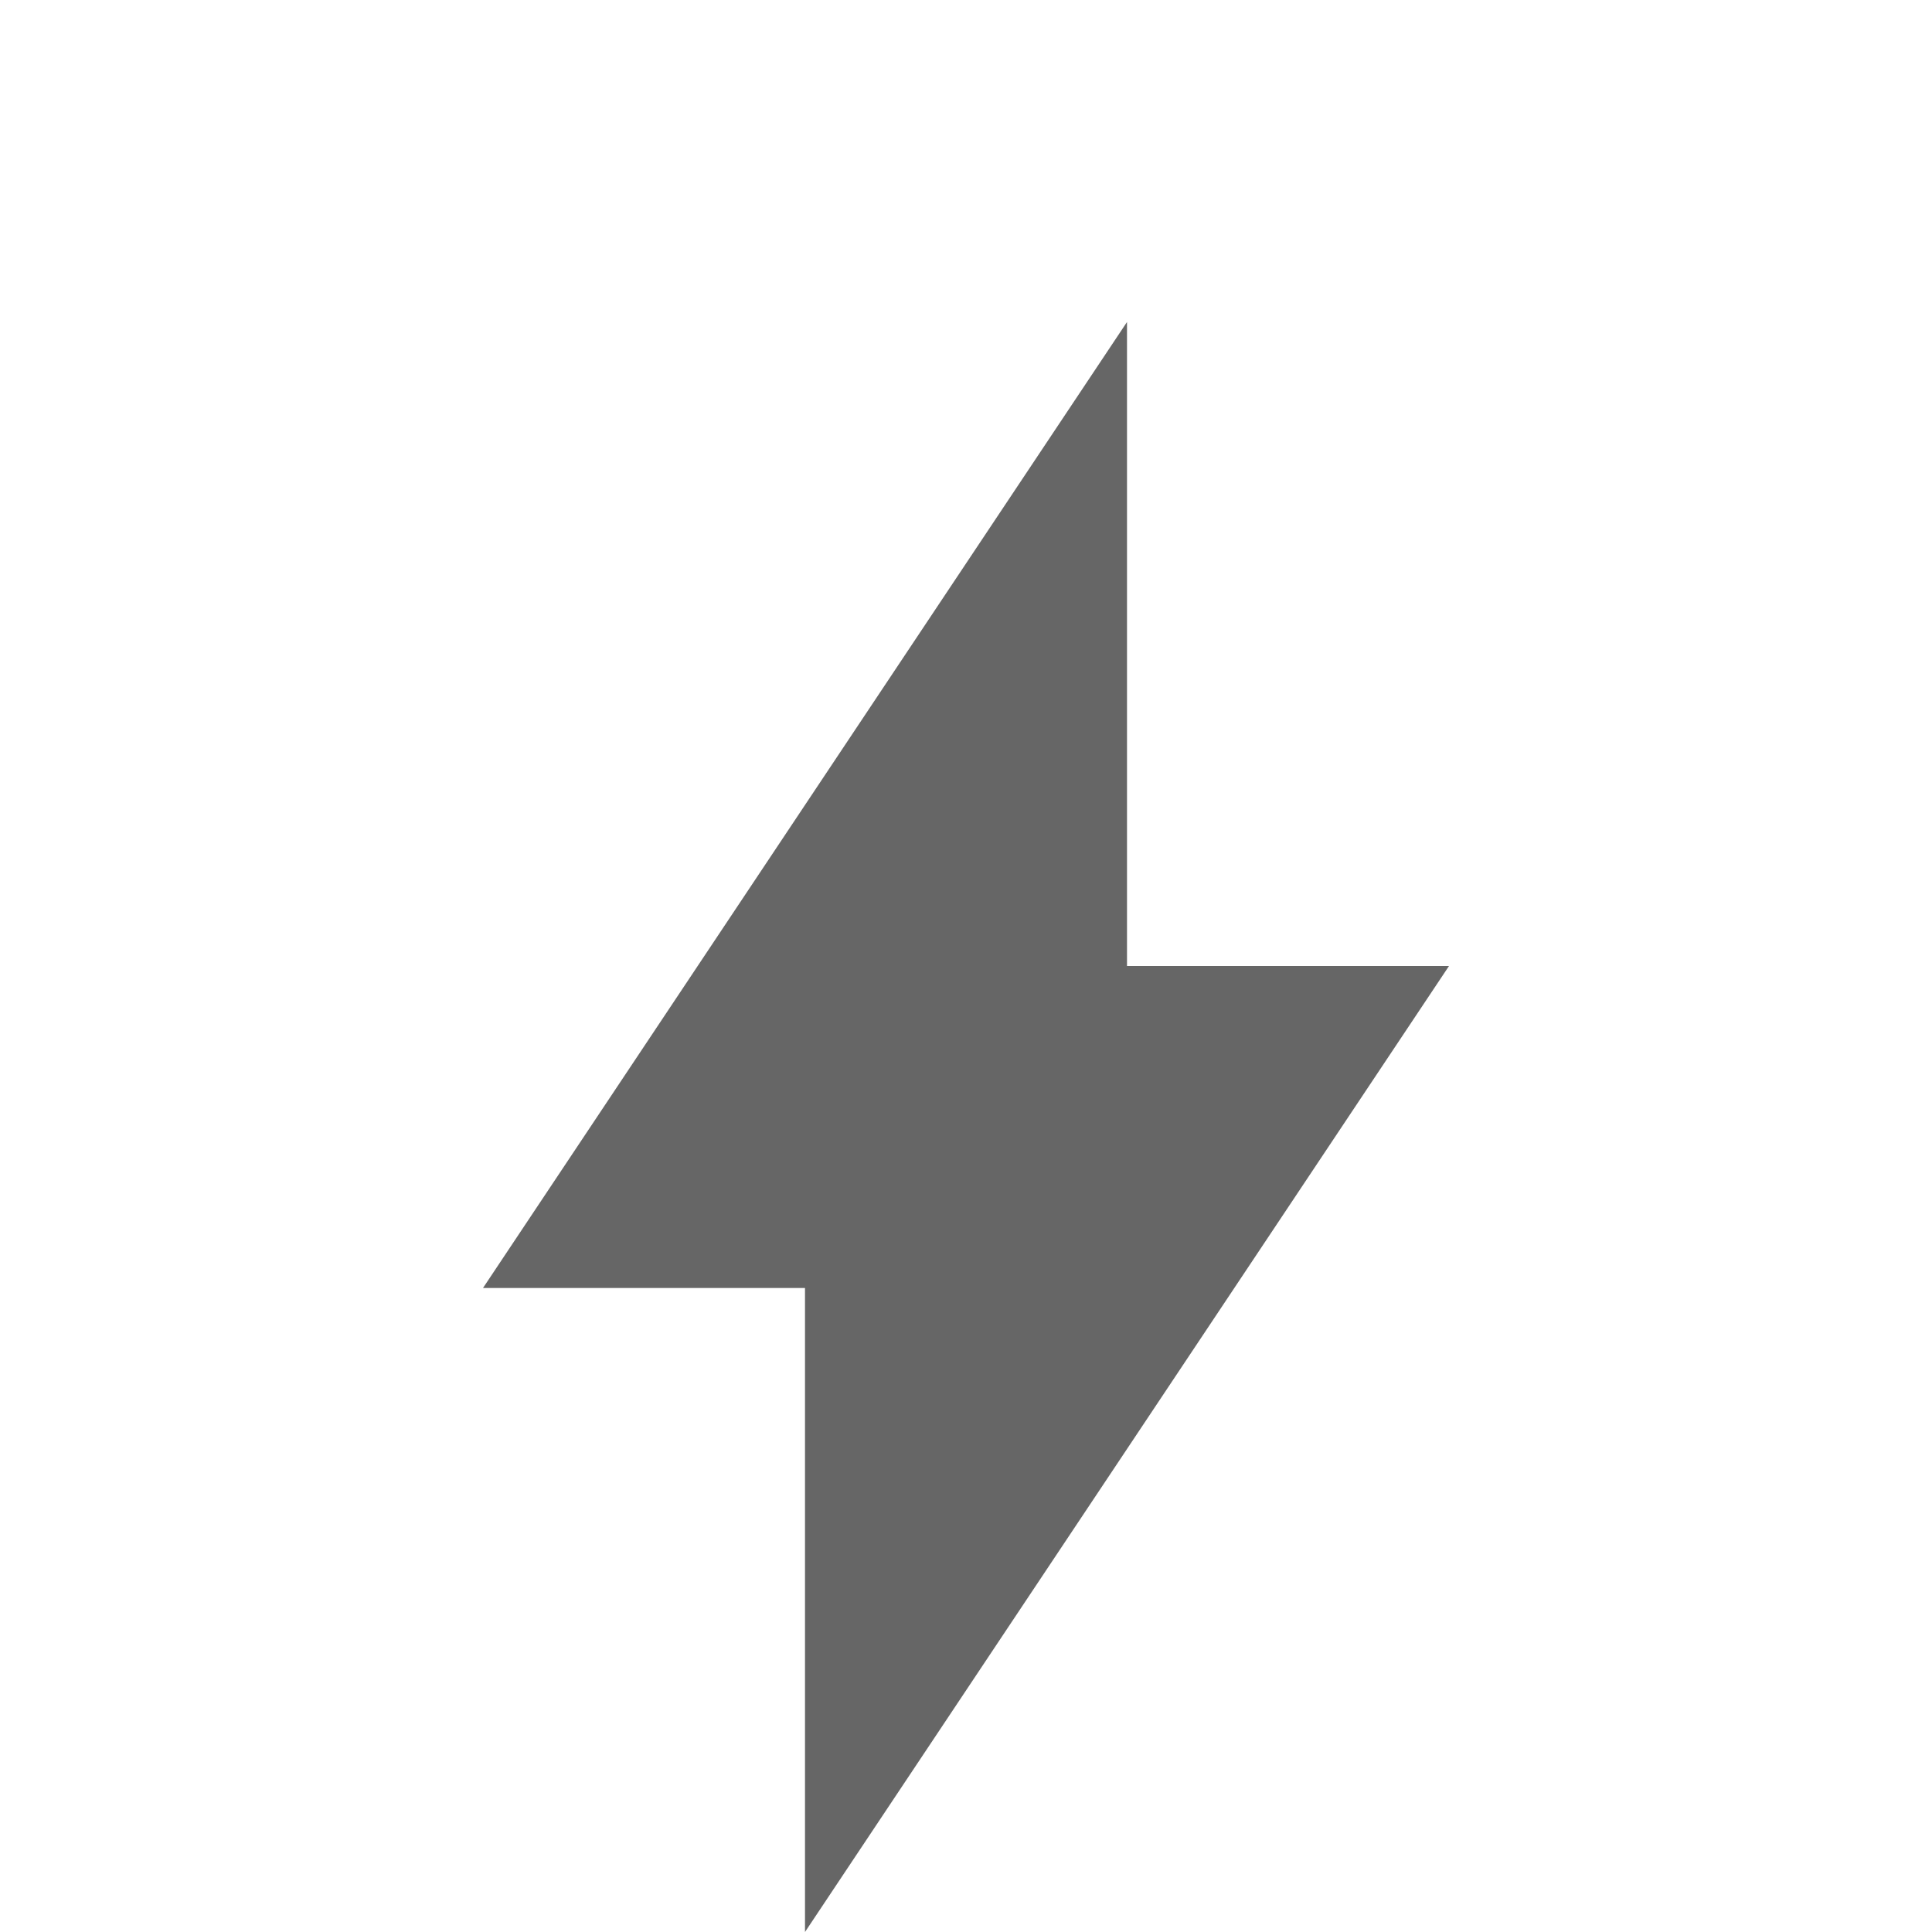<svg id="Layer_1" data-name="Layer 1" xmlns="http://www.w3.org/2000/svg" width="20" height="20" viewBox="0 -1 12 12"><defs><style>.cls-1{fill:#666;}</style></defs><polygon class="cls-1" points="9 5 7 5 7 1 3 7 5 7 5 11 9 5"/></svg>